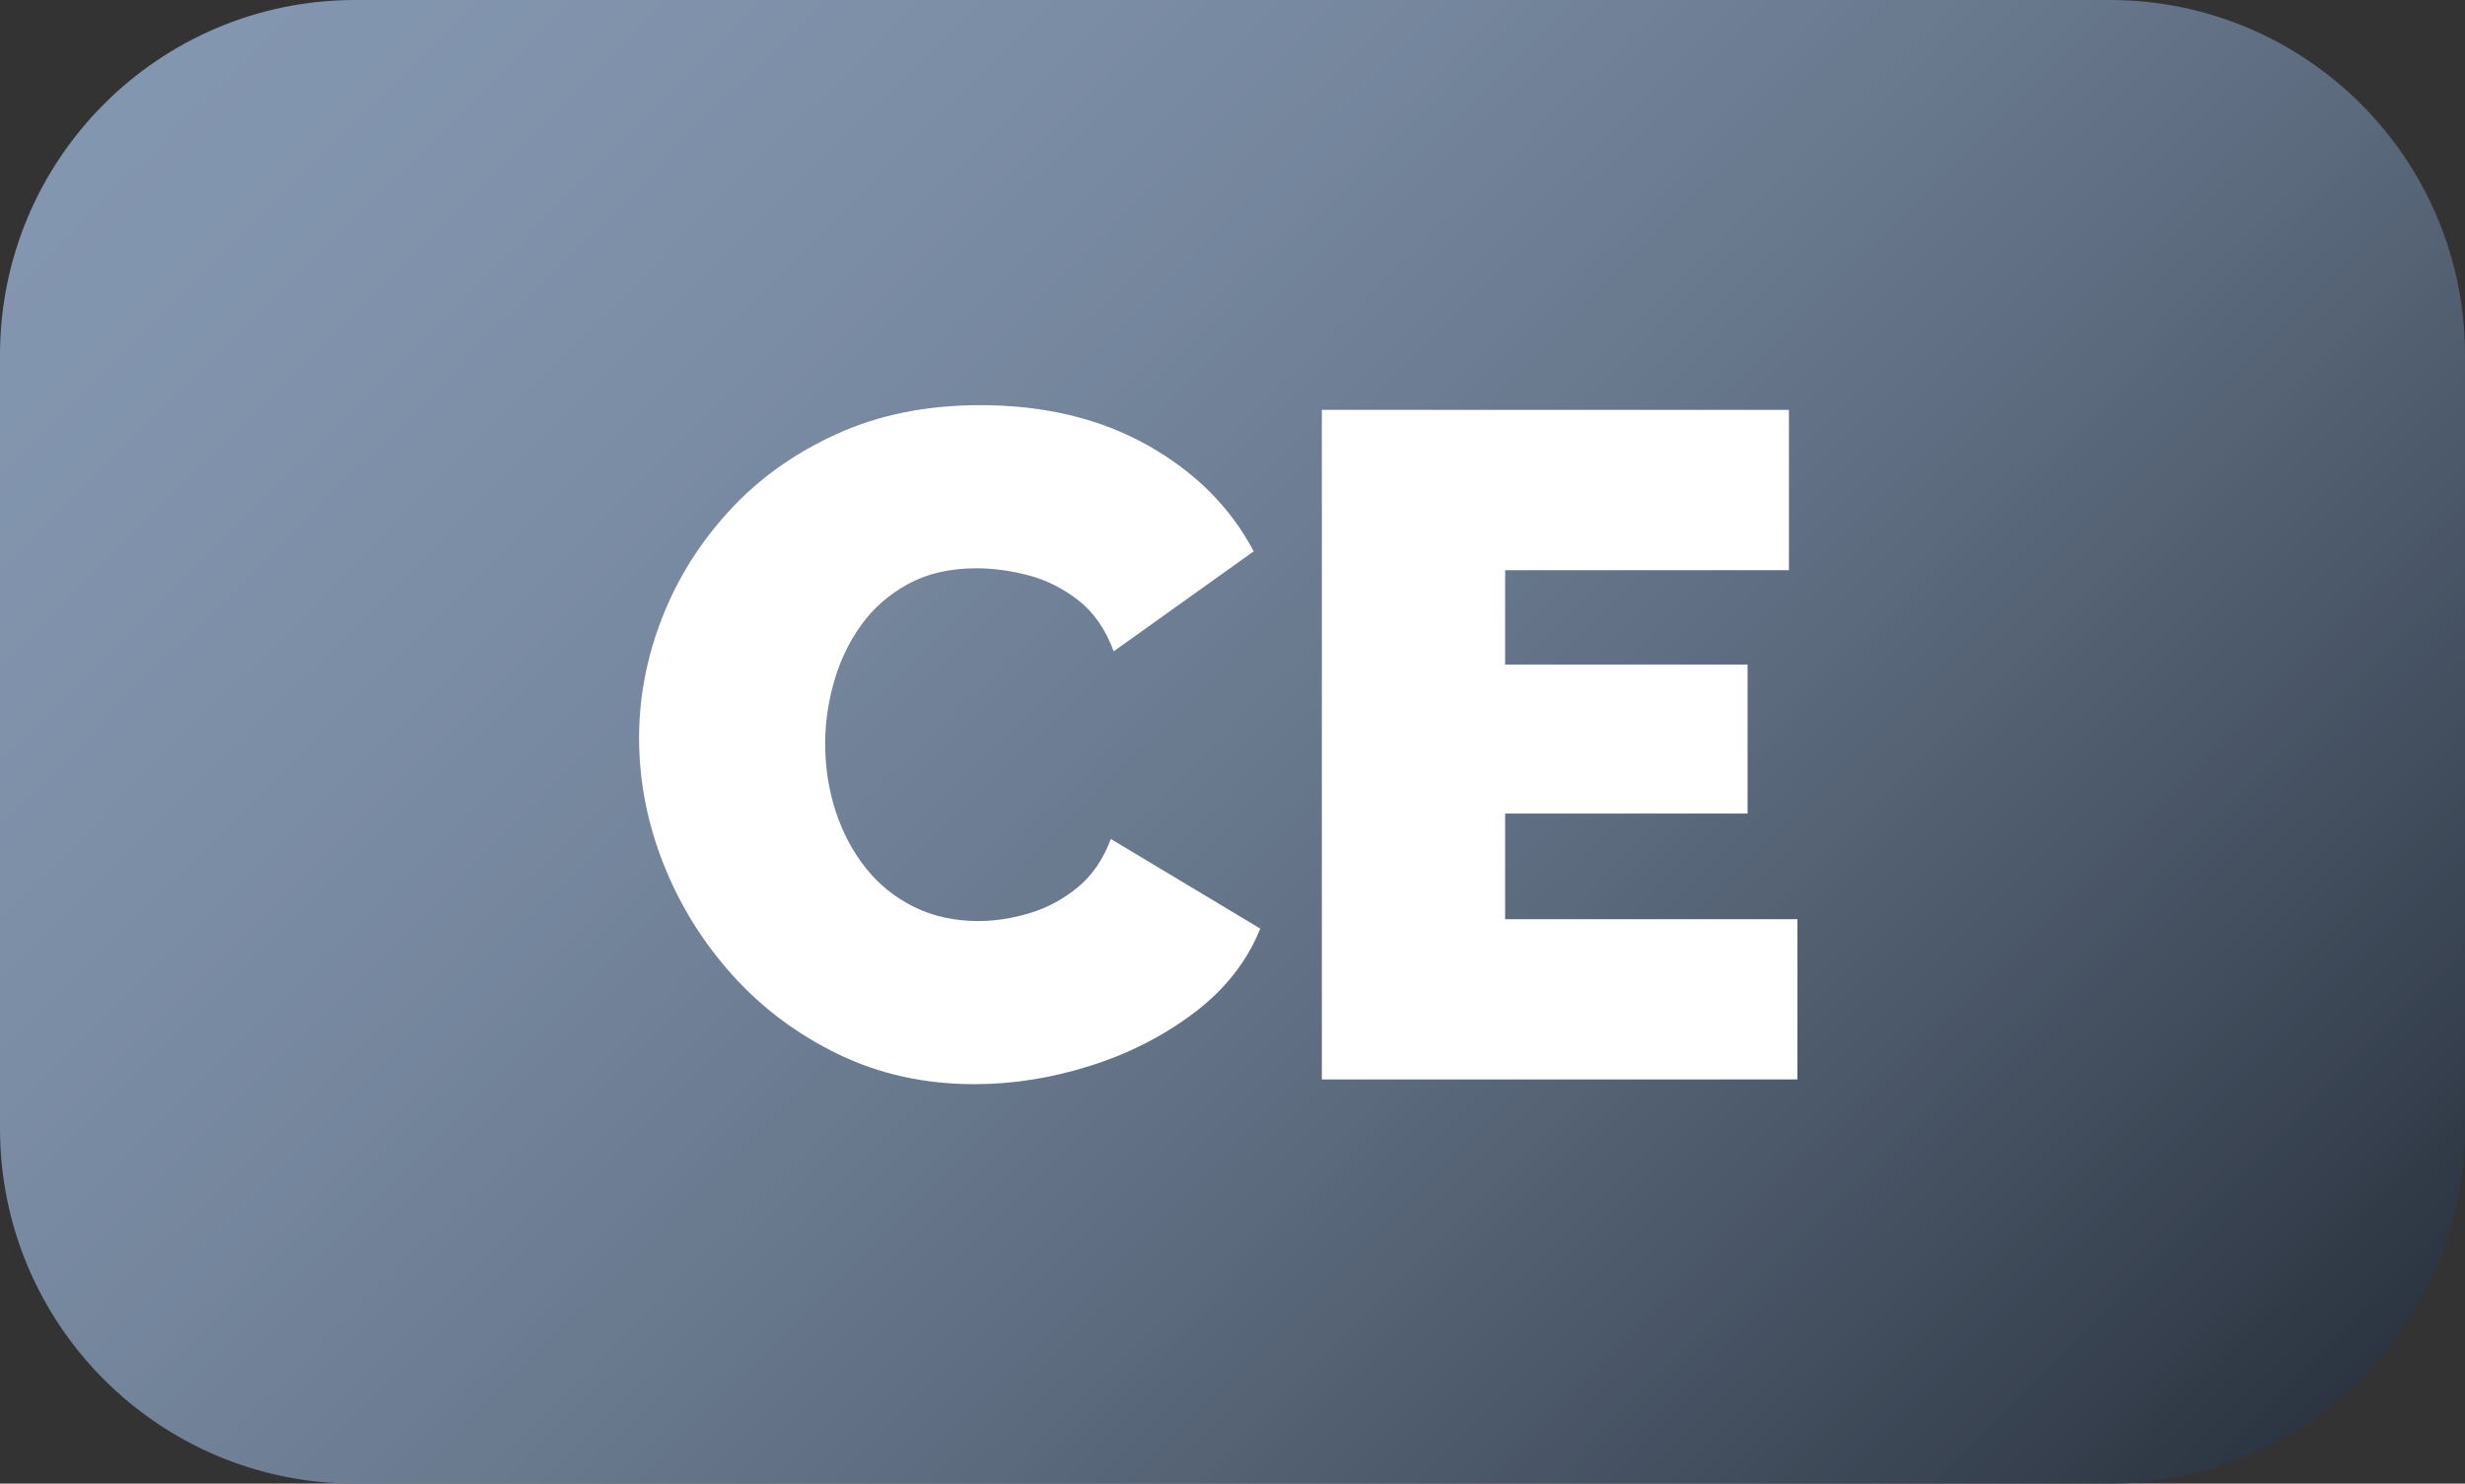 <svg width="432" height="260" xmlns="http://www.w3.org/2000/svg" xmlns:xlink="http://www.w3.org/1999/xlink" overflow="hidden"><rect width="100%" height="100%" fill="#333333" stroke="none"/><defs><clipPath id="clip0"><rect x="910" y="1020" width="432" height="260"/></clipPath><linearGradient x1="953" y1="977" x2="1299" y2="1323" gradientUnits="userSpaceOnUse" spreadMethod="reflect" id="fill1"><stop offset="0" stop-color="#8497B0"/><stop offset="0.008" stop-color="#8396AF"/><stop offset="0.016" stop-color="#8396AF"/><stop offset="0.025" stop-color="#8396AF"/><stop offset="0.033" stop-color="#8396AF"/><stop offset="0.041" stop-color="#8396AF"/><stop offset="0.049" stop-color="#8396AF"/><stop offset="0.057" stop-color="#8396AF"/><stop offset="0.066" stop-color="#8396AF"/><stop offset="0.074" stop-color="#8396AF"/><stop offset="0.082" stop-color="#8395AE"/><stop offset="0.09" stop-color="#8295AE"/><stop offset="0.098" stop-color="#8295AE"/><stop offset="0.107" stop-color="#8295AE"/><stop offset="0.115" stop-color="#8295AD"/><stop offset="0.123" stop-color="#8294AD"/><stop offset="0.131" stop-color="#8194AD"/><stop offset="0.139" stop-color="#8194AC"/><stop offset="0.148" stop-color="#8193AC"/><stop offset="0.156" stop-color="#8193AC"/><stop offset="0.164" stop-color="#8093AB"/><stop offset="0.172" stop-color="#8092AB"/><stop offset="0.18" stop-color="#8092AB"/><stop offset="0.189" stop-color="#7F92AA"/><stop offset="0.197" stop-color="#7F91AA"/><stop offset="0.205" stop-color="#7E91A9"/><stop offset="0.213" stop-color="#7E90A9"/><stop offset="0.221" stop-color="#7E90A8"/><stop offset="0.23" stop-color="#7D90A8"/><stop offset="0.238" stop-color="#7D8FA7"/><stop offset="0.246" stop-color="#7C8FA7"/><stop offset="0.254" stop-color="#7C8EA6"/><stop offset="0.262" stop-color="#7C8EA5"/><stop offset="0.27" stop-color="#7B8DA5"/><stop offset="0.279" stop-color="#7B8DA4"/><stop offset="0.287" stop-color="#7A8CA4"/><stop offset="0.295" stop-color="#7A8BA3"/><stop offset="0.303" stop-color="#798BA2"/><stop offset="0.311" stop-color="#788AA2"/><stop offset="0.32" stop-color="#788AA1"/><stop offset="0.328" stop-color="#7789A0"/><stop offset="0.336" stop-color="#7788A0"/><stop offset="0.344" stop-color="#76889F"/><stop offset="0.352" stop-color="#76879E"/><stop offset="0.361" stop-color="#75869D"/><stop offset="0.369" stop-color="#74869D"/><stop offset="0.377" stop-color="#74859C"/><stop offset="0.385" stop-color="#73849B"/><stop offset="0.393" stop-color="#72849A"/><stop offset="0.402" stop-color="#728399"/><stop offset="0.41" stop-color="#718298"/><stop offset="0.418" stop-color="#708198"/><stop offset="0.426" stop-color="#708097"/><stop offset="0.434" stop-color="#6F8096"/><stop offset="0.443" stop-color="#6E7F95"/><stop offset="0.451" stop-color="#6D7E94"/><stop offset="0.459" stop-color="#6D7D93"/><stop offset="0.467" stop-color="#6C7C92"/><stop offset="0.475" stop-color="#6B7B91"/><stop offset="0.484" stop-color="#6A7B90"/><stop offset="0.492" stop-color="#6A7A8F"/><stop offset="0.5" stop-color="#69798E"/><stop offset="0.508" stop-color="#68788D"/><stop offset="0.516" stop-color="#67778C"/><stop offset="0.525" stop-color="#66768B"/><stop offset="0.533" stop-color="#65758A"/><stop offset="0.541" stop-color="#657489"/><stop offset="0.549" stop-color="#647388"/><stop offset="0.557" stop-color="#637286"/><stop offset="0.566" stop-color="#627185"/><stop offset="0.574" stop-color="#617084"/><stop offset="0.582" stop-color="#606F83"/><stop offset="0.59" stop-color="#5F6E82"/><stop offset="0.598" stop-color="#5E6D81"/><stop offset="0.607" stop-color="#5D6C7F"/><stop offset="0.615" stop-color="#5C6B7E"/><stop offset="0.623" stop-color="#5B6A7D"/><stop offset="0.631" stop-color="#5A697C"/><stop offset="0.639" stop-color="#59677A"/><stop offset="0.648" stop-color="#586679"/><stop offset="0.656" stop-color="#576578"/><stop offset="0.664" stop-color="#566476"/><stop offset="0.672" stop-color="#556375"/><stop offset="0.68" stop-color="#546274"/><stop offset="0.689" stop-color="#536072"/><stop offset="0.697" stop-color="#525F71"/><stop offset="0.705" stop-color="#515E70"/><stop offset="0.713" stop-color="#505D6E"/><stop offset="0.721" stop-color="#4E5B6D"/><stop offset="0.73" stop-color="#4D5A6B"/><stop offset="0.738" stop-color="#4C596A"/><stop offset="0.746" stop-color="#4B5869"/><stop offset="0.754" stop-color="#4A5667"/><stop offset="0.762" stop-color="#495566"/><stop offset="0.77" stop-color="#475464"/><stop offset="0.779" stop-color="#465263"/><stop offset="0.787" stop-color="#455161"/><stop offset="0.795" stop-color="#44505F"/><stop offset="0.803" stop-color="#434E5E"/><stop offset="0.811" stop-color="#414D5C"/><stop offset="0.82" stop-color="#404B5B"/><stop offset="0.828" stop-color="#3F4A59"/><stop offset="0.836" stop-color="#3D4958"/><stop offset="0.844" stop-color="#3C4756"/><stop offset="0.852" stop-color="#3B4654"/><stop offset="0.861" stop-color="#3A4453"/><stop offset="0.869" stop-color="#384351"/><stop offset="0.877" stop-color="#37414F"/><stop offset="0.885" stop-color="#36404E"/><stop offset="0.893" stop-color="#343E4C"/><stop offset="0.902" stop-color="#333D4A"/><stop offset="0.91" stop-color="#313B48"/><stop offset="0.918" stop-color="#303A47"/><stop offset="0.926" stop-color="#2F3845"/><stop offset="0.934" stop-color="#2D3743"/><stop offset="0.943" stop-color="#2C3541"/><stop offset="0.951" stop-color="#2A3340"/><stop offset="0.959" stop-color="#29323E"/><stop offset="0.967" stop-color="#27303C"/><stop offset="0.975" stop-color="#262E3A"/><stop offset="0.984" stop-color="#242D38"/><stop offset="0.992" stop-color="#232B36"/><stop offset="1" stop-color="#222A35"/></linearGradient></defs><g clip-path="url(#clip0)" transform="translate(-910 -1020)"><path d="M910 1082.25C910 1047.87 937.871 1020 972.252 1020L1279.75 1020C1314.13 1020 1342 1047.87 1342 1082.25L1342 1217.75C1342 1252.13 1314.13 1280 1279.75 1280L972.252 1280C937.871 1280 910 1252.13 910 1217.75Z" fill="url(#fill1)" fill-rule="evenodd"/><path d="M1141.66 1091.83 1223.52 1091.83 1223.52 1119.92 1173.78 1119.92 1173.78 1136.45 1216.27 1136.45 1216.27 1162.57 1173.78 1162.57 1173.78 1181.08 1225 1181.08 1225 1209.17 1141.66 1209.17ZM1081.79 1091C1092.99 1091 1102.76 1093.34 1111.11 1098.02 1119.45 1102.71 1125.65 1108.91 1129.72 1116.62L1105.18 1134.14C1103.75 1130.28 1101.69 1127.31 1099 1125.21 1096.31 1123.12 1093.4 1121.66 1090.27 1120.83 1087.14 1120.01 1084.09 1119.59 1081.13 1119.59 1076.52 1119.59 1072.54 1120.5 1069.19 1122.32 1065.84 1124.14 1063.09 1126.53 1060.95 1129.51 1058.81 1132.48 1057.22 1135.79 1056.18 1139.43 1055.13 1143.06 1054.61 1146.7 1054.61 1150.33 1054.61 1154.41 1055.22 1158.32 1056.42 1162.07 1057.63 1165.82 1059.39 1169.15 1061.69 1172.07 1064 1174.99 1066.83 1177.27 1070.18 1178.93 1073.53 1180.58 1077.29 1181.41 1081.46 1181.41 1084.42 1181.41 1087.44 1180.94 1090.52 1180 1093.59 1179.07 1096.39 1177.55 1098.92 1175.46 1101.44 1173.36 1103.36 1170.55 1104.68 1167.03L1130.87 1182.73C1128.56 1188.46 1124.72 1193.36 1119.34 1197.44 1113.96 1201.52 1107.87 1204.63 1101.06 1206.78 1094.25 1208.93 1087.5 1210 1080.8 1210 1072.13 1210 1064.19 1208.26 1057 1204.79 1049.81 1201.32 1043.6 1196.7 1038.39 1190.91 1033.17 1185.13 1029.14 1178.62 1026.28 1171.41 1023.43 1164.19 1022 1156.84 1022 1149.34 1022 1142.18 1023.35 1135.16 1026.04 1128.27 1028.73 1121.38 1032.65 1115.13 1037.81 1109.51 1042.97 1103.89 1049.26 1099.4 1056.67 1096.04 1064.08 1092.68 1072.46 1091 1081.79 1091Z" fill="#FFFFFF" fill-rule="evenodd"/></g></svg>